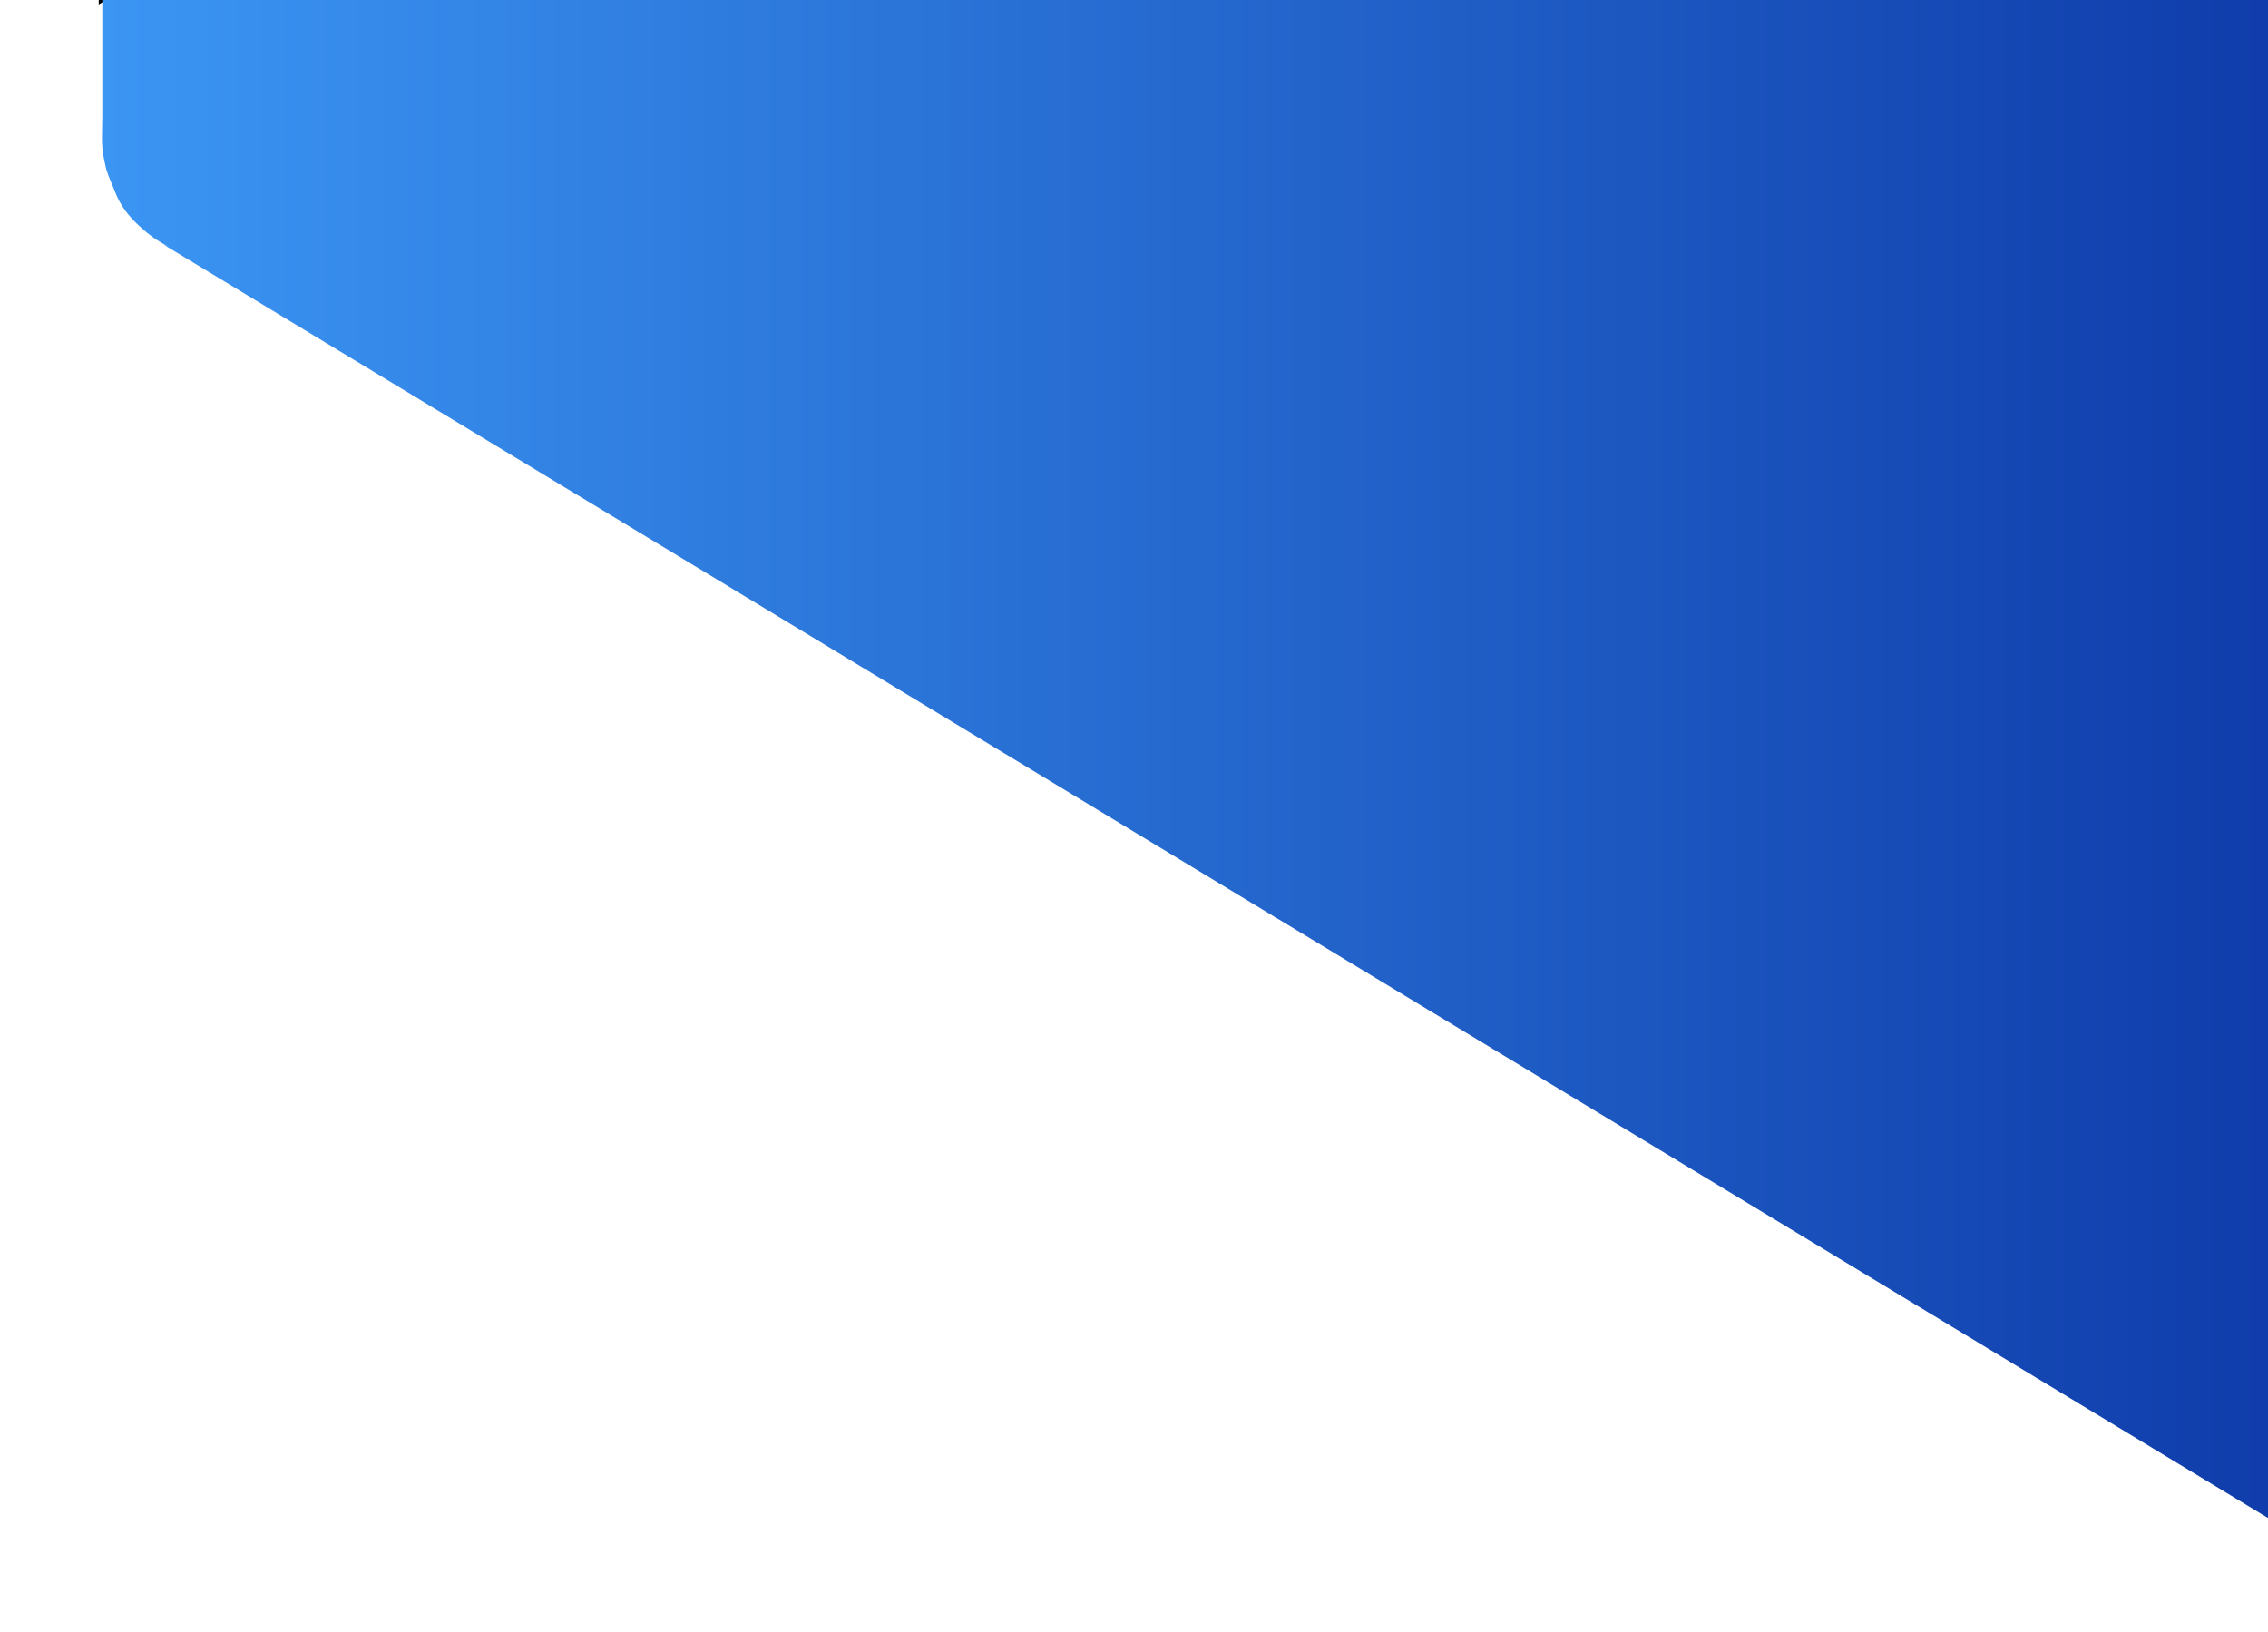 <?xml version="1.0" encoding="utf-8"?>
<!-- Generator: Adobe Illustrator 22.0.1, SVG Export Plug-In . SVG Version: 6.00 Build 0)  -->
<svg version="1.1" id="Layer_1" xmlns="http://www.w3.org/2000/svg" xmlns:xlink="http://www.w3.org/1999/xlink" x="0px" y="0px"
	 viewBox="0 0 950.9 684.1" style="enable-background:new 0 0 950.9 684.1;" xml:space="preserve">
<style type="text/css">
	.st0{fill:#5449D2;stroke:#000000;stroke-miterlimit:10;}
	.st1{fill:url(#SVGID_1_);}
</style>
<path class="st0" d="M41.9,1l0.8-0.5h-0.8C41.9,0.7,41.9,0.8,41.9,1z"/>
<linearGradient id="SVGID_1_" gradientUnits="userSpaceOnUse" x1="42.767" y1="316.639" x2="958.91" y2="316.639">
	<stop  offset="0" style="stop-color:#3B95F3"/>
	<stop  offset="1" style="stop-color:#0F3CAA"/>
</linearGradient>
<path class="st1" d="M42.9-8c0,11,0,22.9,0,34.6c0,7.4,0,14.8,0,22.2c0,5.8-0.6,12.4,0.7,17.8c0.4,1.6,0.6,3.2,1.1,4.8
	c0.9,3,2.3,5.8,3.5,8.9c2.2,5.9,5.9,10.6,10.6,14.8c3.8,3.5,7.5,6.1,12,8.4l-2.3-1l890.6,538.9V-8H42.9z"/>
</svg>
